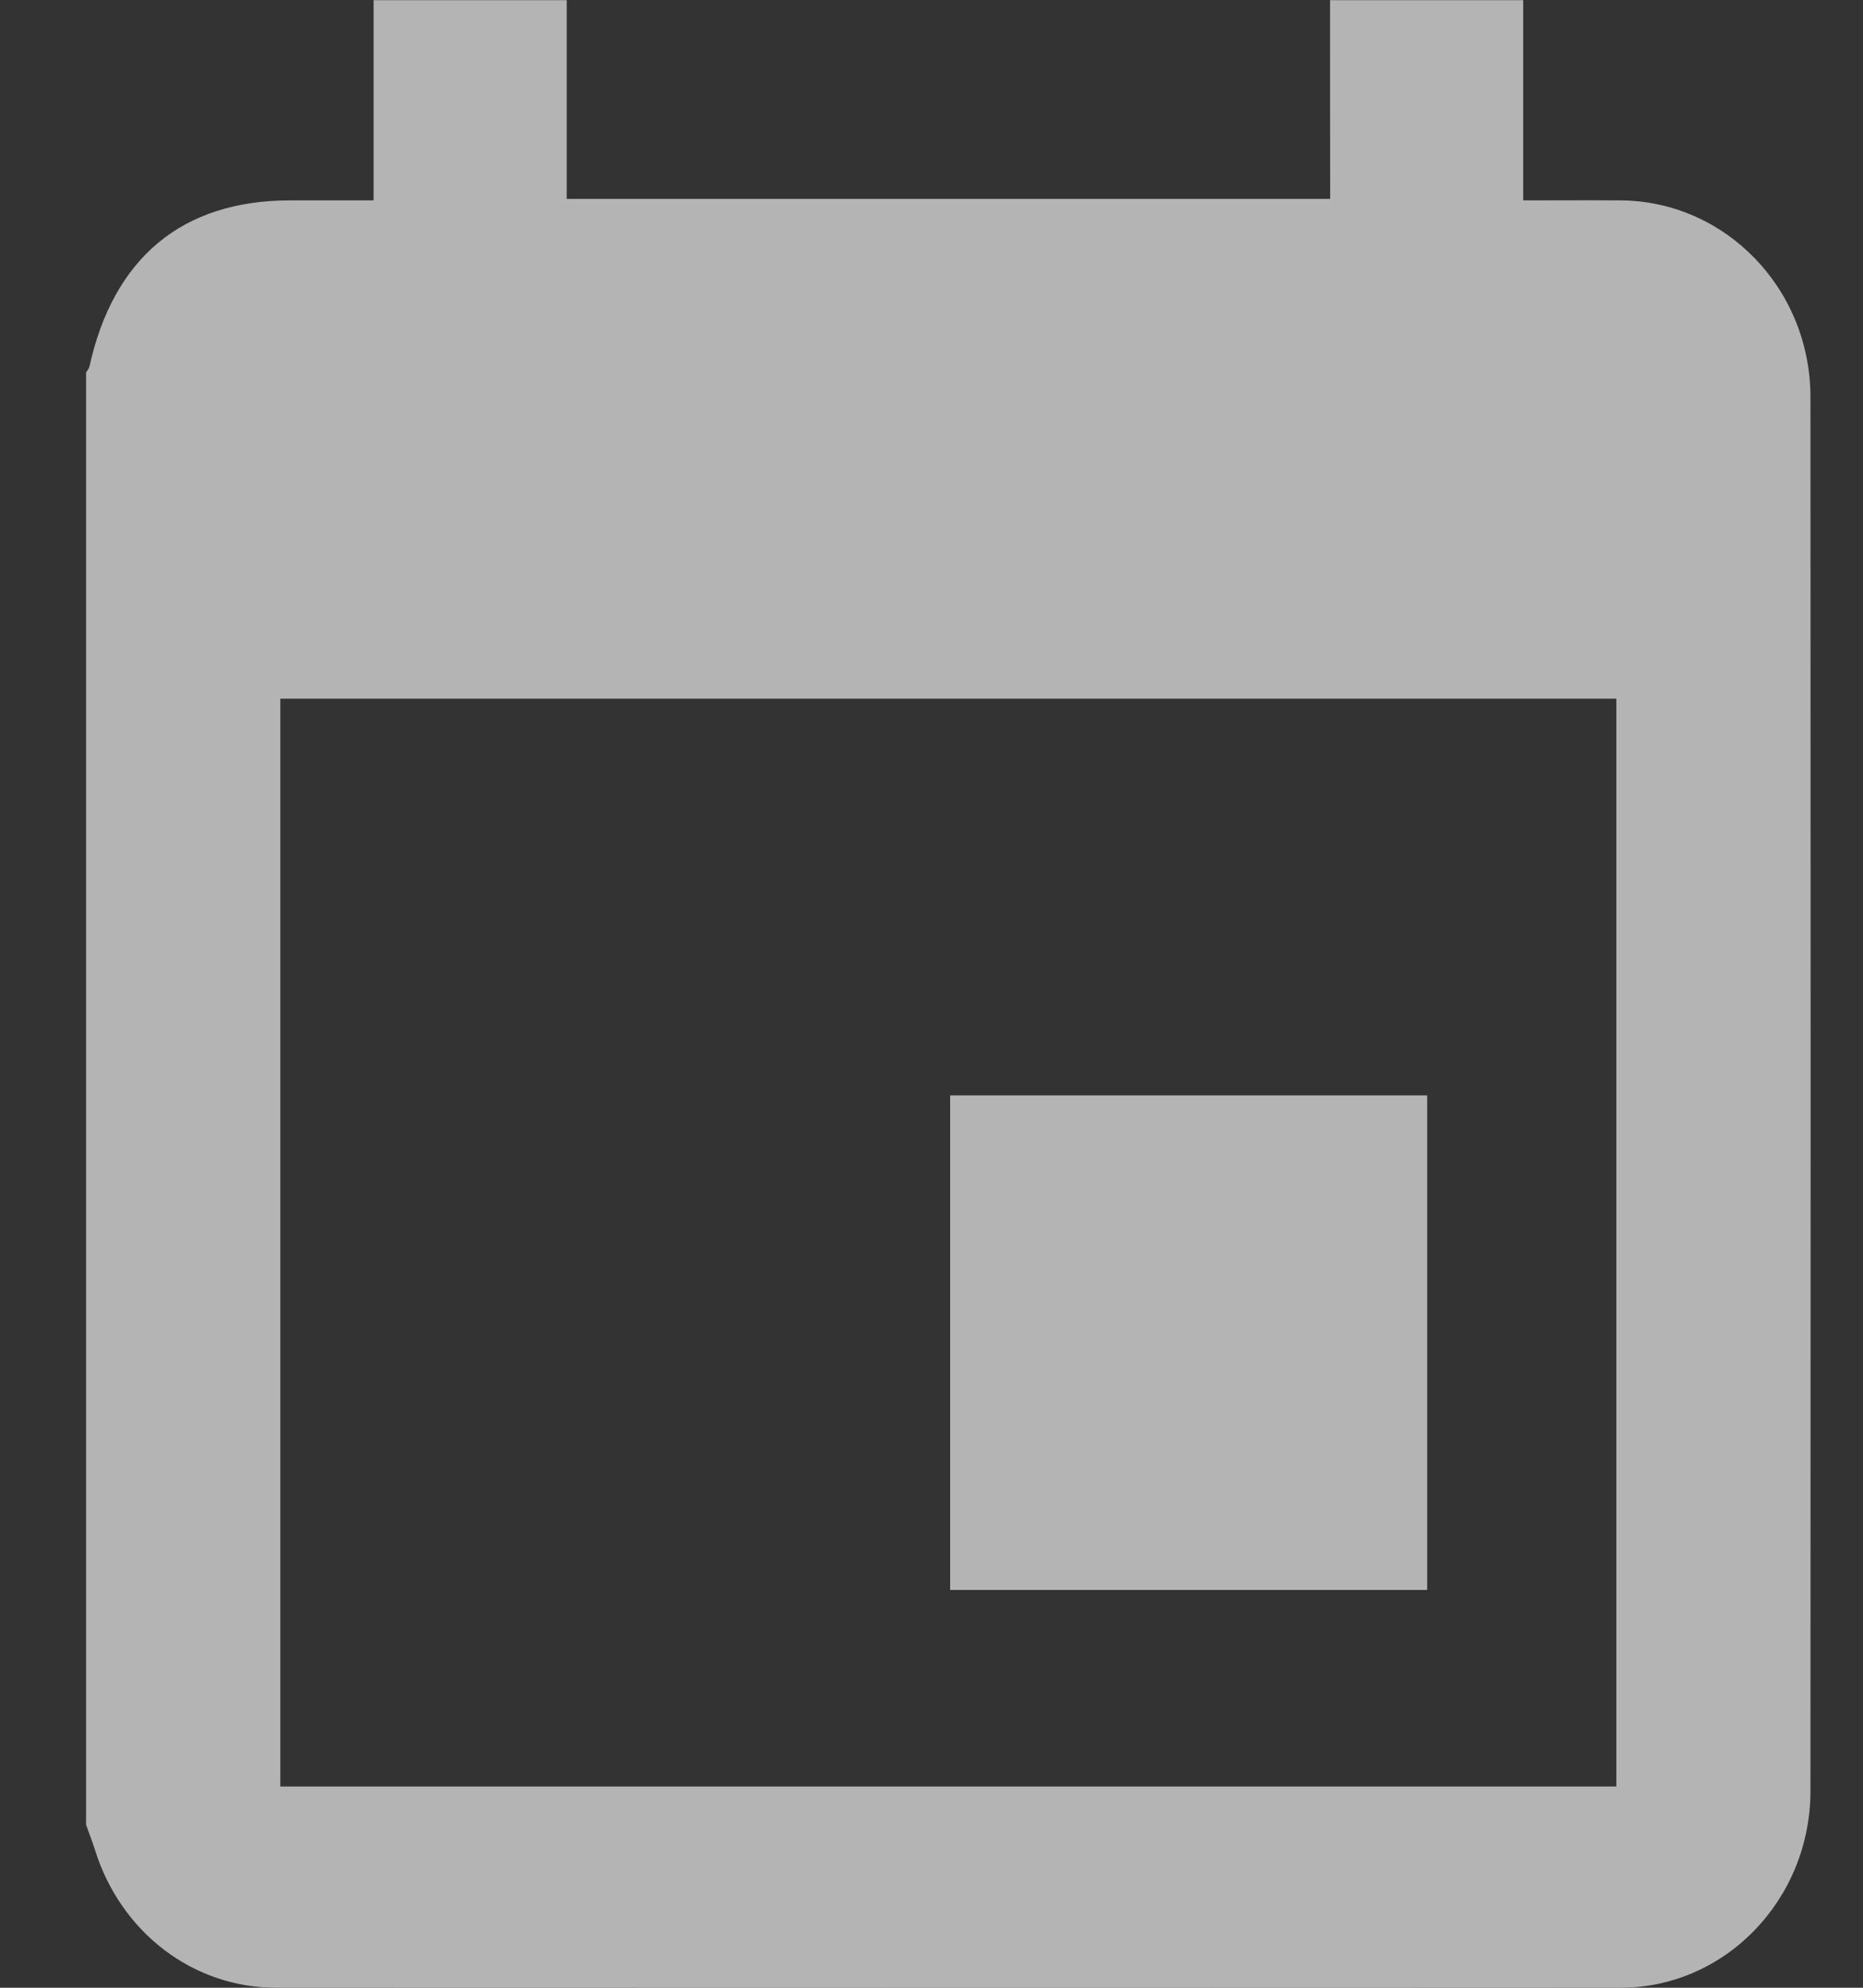 <svg width="15" height="16" viewBox="0 0 15 16" fill="none" xmlns="http://www.w3.org/2000/svg">
<rect x="0" y="0" width="15" height="16" fill="#333333" stroke="none"/>
<g opacity="0.9" clip-path="url(#clip0_3191_329915)">
<path d="M10.709 0.001C11.227 0.001 11.746 0.001 12.264 0.001C12.264 0.535 12.264 1.069 12.264 1.613C12.542 1.613 12.795 1.611 13.047 1.613C13.891 1.618 14.576 2.322 14.577 3.196C14.579 6.936 14.579 10.675 14.577 14.415C14.577 15.289 13.892 15.999 13.049 16C9.44 16.002 5.831 16.001 2.222 16C1.554 15.999 0.975 15.556 0.766 14.895C0.744 14.825 0.718 14.757 0.693 14.689C0.693 10.793 0.693 6.895 0.693 2.998C0.702 2.983 0.716 2.968 0.72 2.951C0.914 2.073 1.469 1.613 2.336 1.613C2.556 1.613 2.776 1.613 3.008 1.613C3.008 1.059 3.008 0.53 3.008 0.001C3.526 0.001 4.044 0.001 4.563 0.001C4.563 0.535 4.563 1.068 4.563 1.601C6.623 1.601 8.662 1.601 10.71 1.601C10.709 1.059 10.709 0.53 10.709 0.001ZM2.257 5.624C2.257 8.556 2.257 11.469 2.257 14.38C5.851 14.38 9.433 14.38 13.014 14.38C13.014 11.455 13.014 8.542 13.014 5.624C9.424 5.624 5.847 5.624 2.257 5.624Z" fill="white" fill-opacity="0.7"/>
<path d="M7.65 8.817C8.935 8.817 10.209 8.817 11.491 8.817C11.491 10.146 11.491 11.466 11.491 12.798C10.211 12.798 8.938 12.798 7.65 12.798C7.65 11.478 7.65 10.154 7.65 8.817Z" fill="white" fill-opacity="0.7"/>
</g>
<defs>
<clipPath id="clip0_3191_329915">
<rect width="13.885" height="16" fill="white" transform="translate(0.693 0.001)"/>
</clipPath>
</defs>
</svg>
